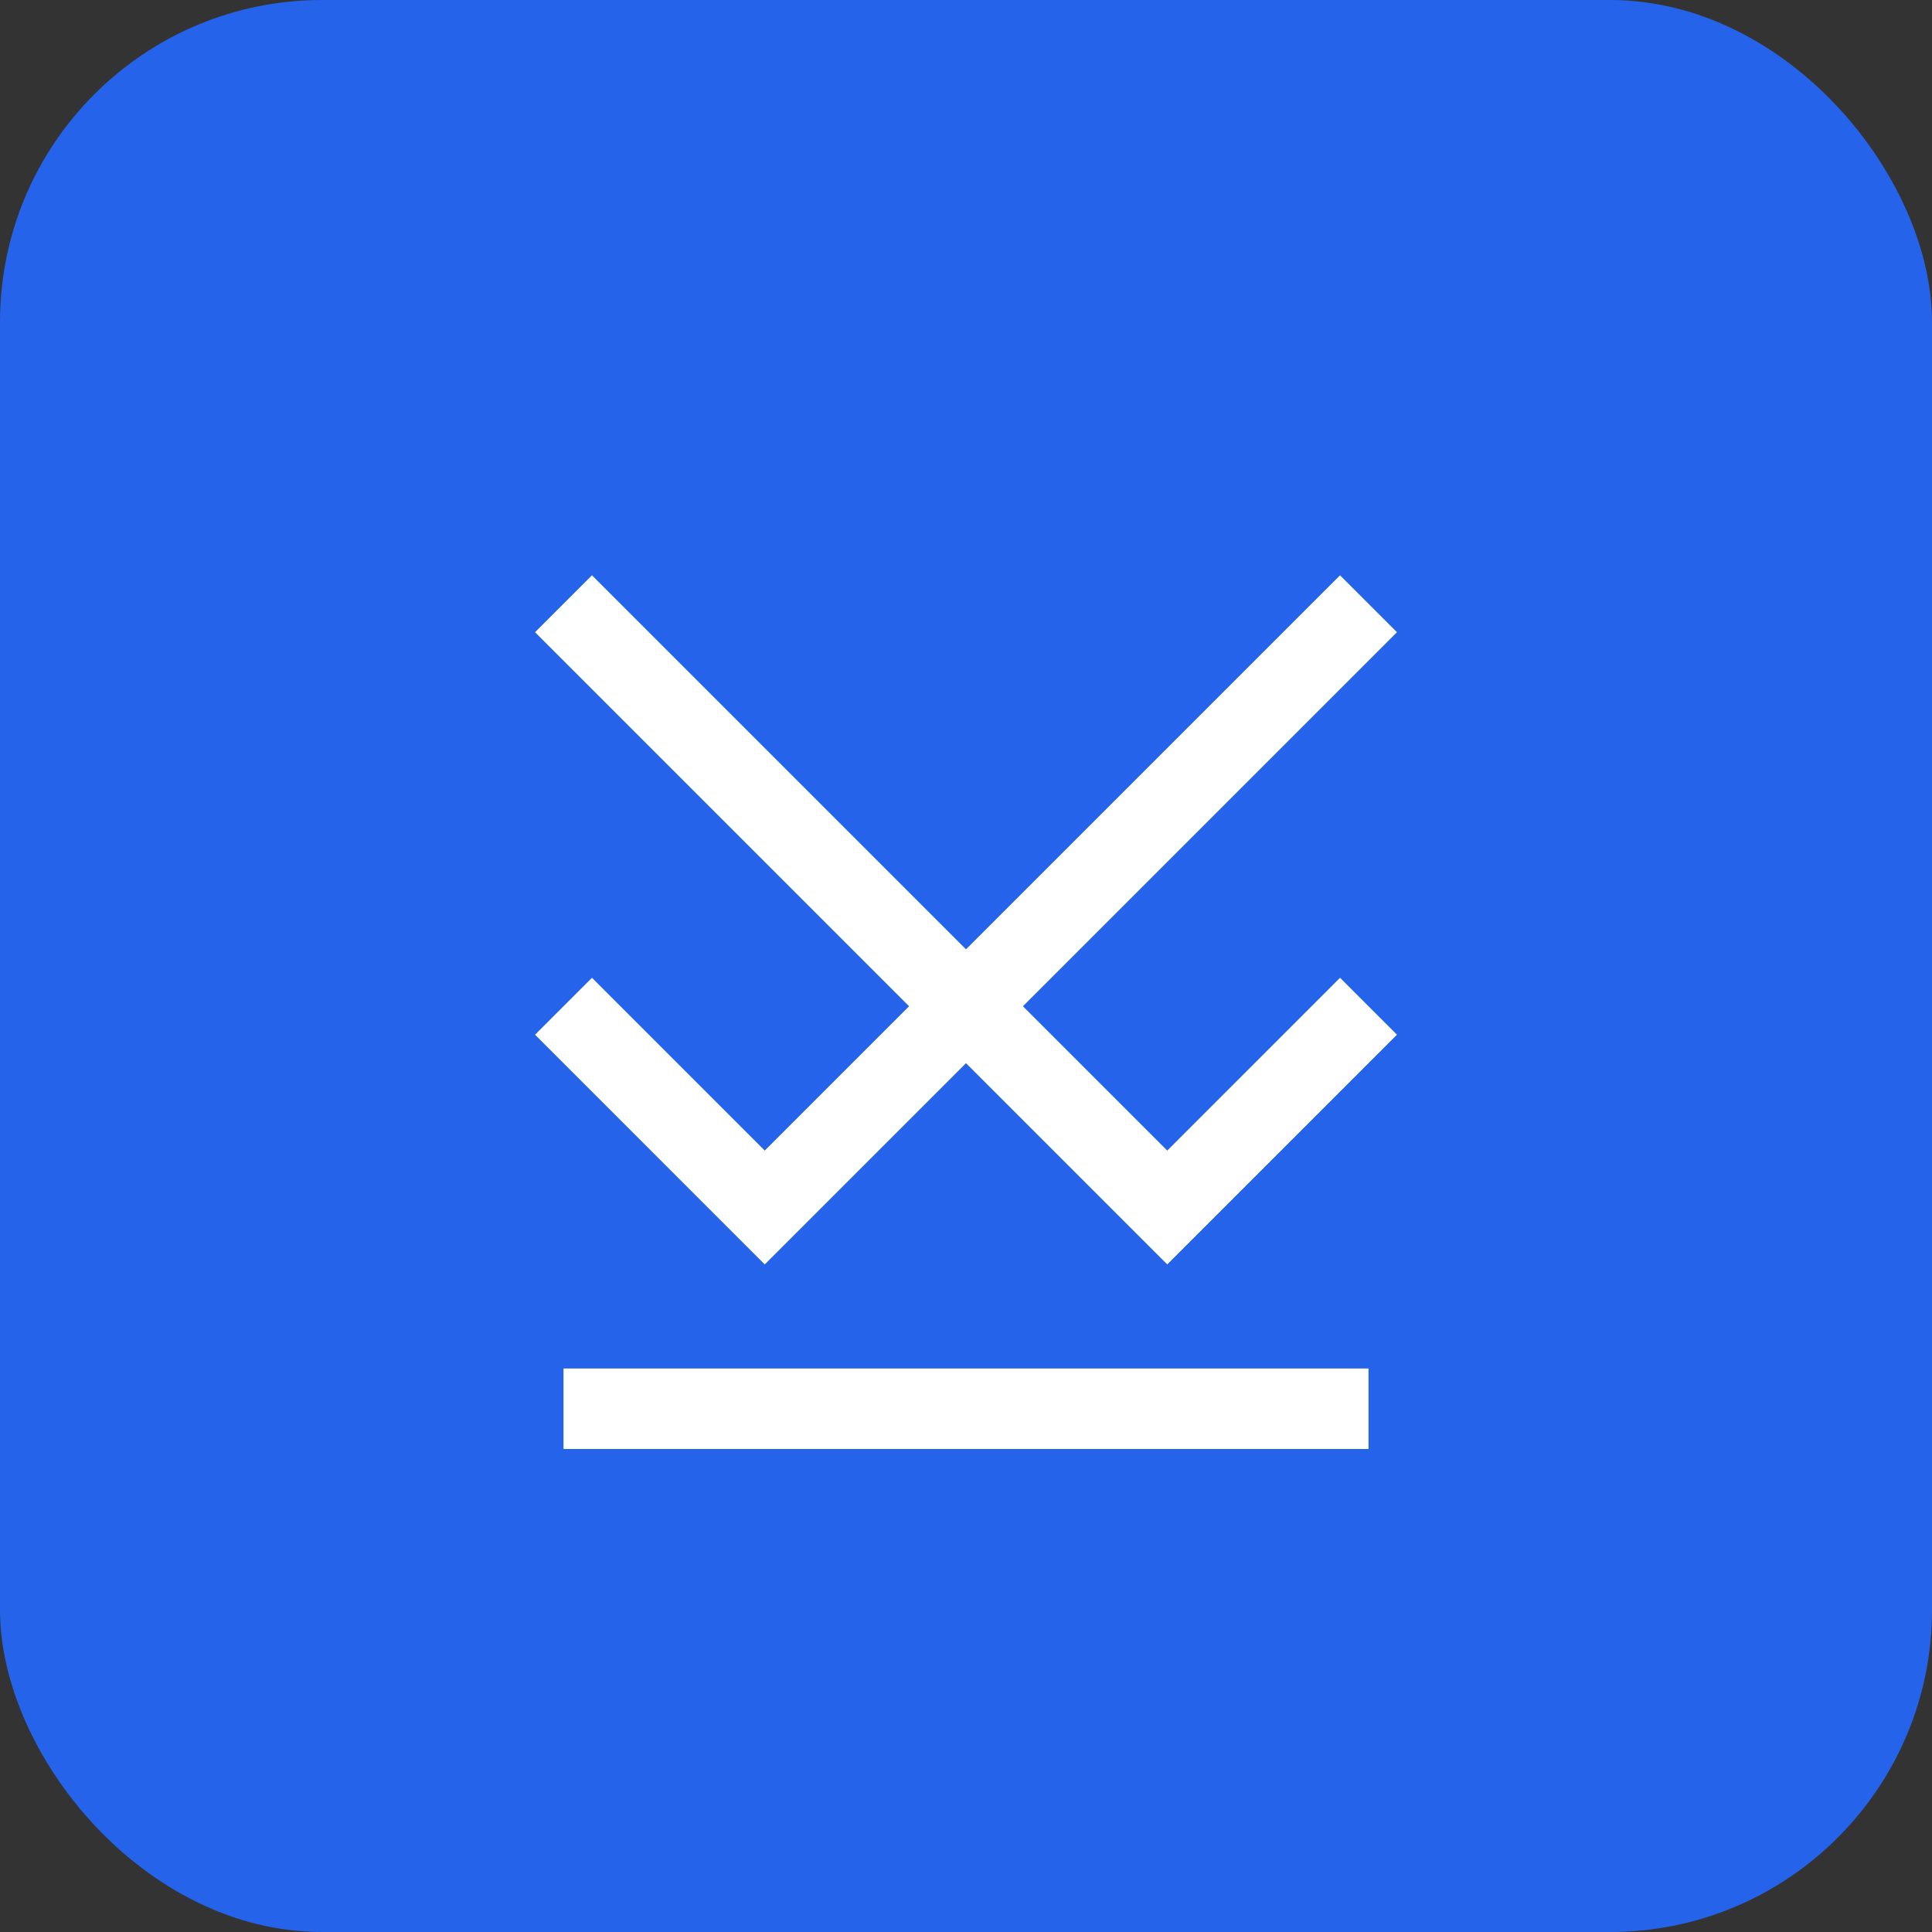 <svg width="512" height="512" viewBox="0 0 24 24" fill="none" xmlns="http://www.w3.org/2000/svg">
  <rect x="0" y="0" width="24" height="24" fill="#333333" stroke="none"/>
  <rect width="24" height="24" rx="4" fill="#2563eb" />
  <path d="M7 7.5L12 12.5L17 7.5" stroke="white" strokeWidth="2" strokeLinecap="round" strokeLinejoin="round" />
  <path d="M7 12.5L9.5 15L12 12.5L14.5 15L17 12.5" stroke="white" strokeWidth="2" strokeLinecap="round" strokeLinejoin="round" />
  <path d="M7 17.5H17" stroke="white" strokeWidth="2" strokeLinecap="round" />
</svg>
